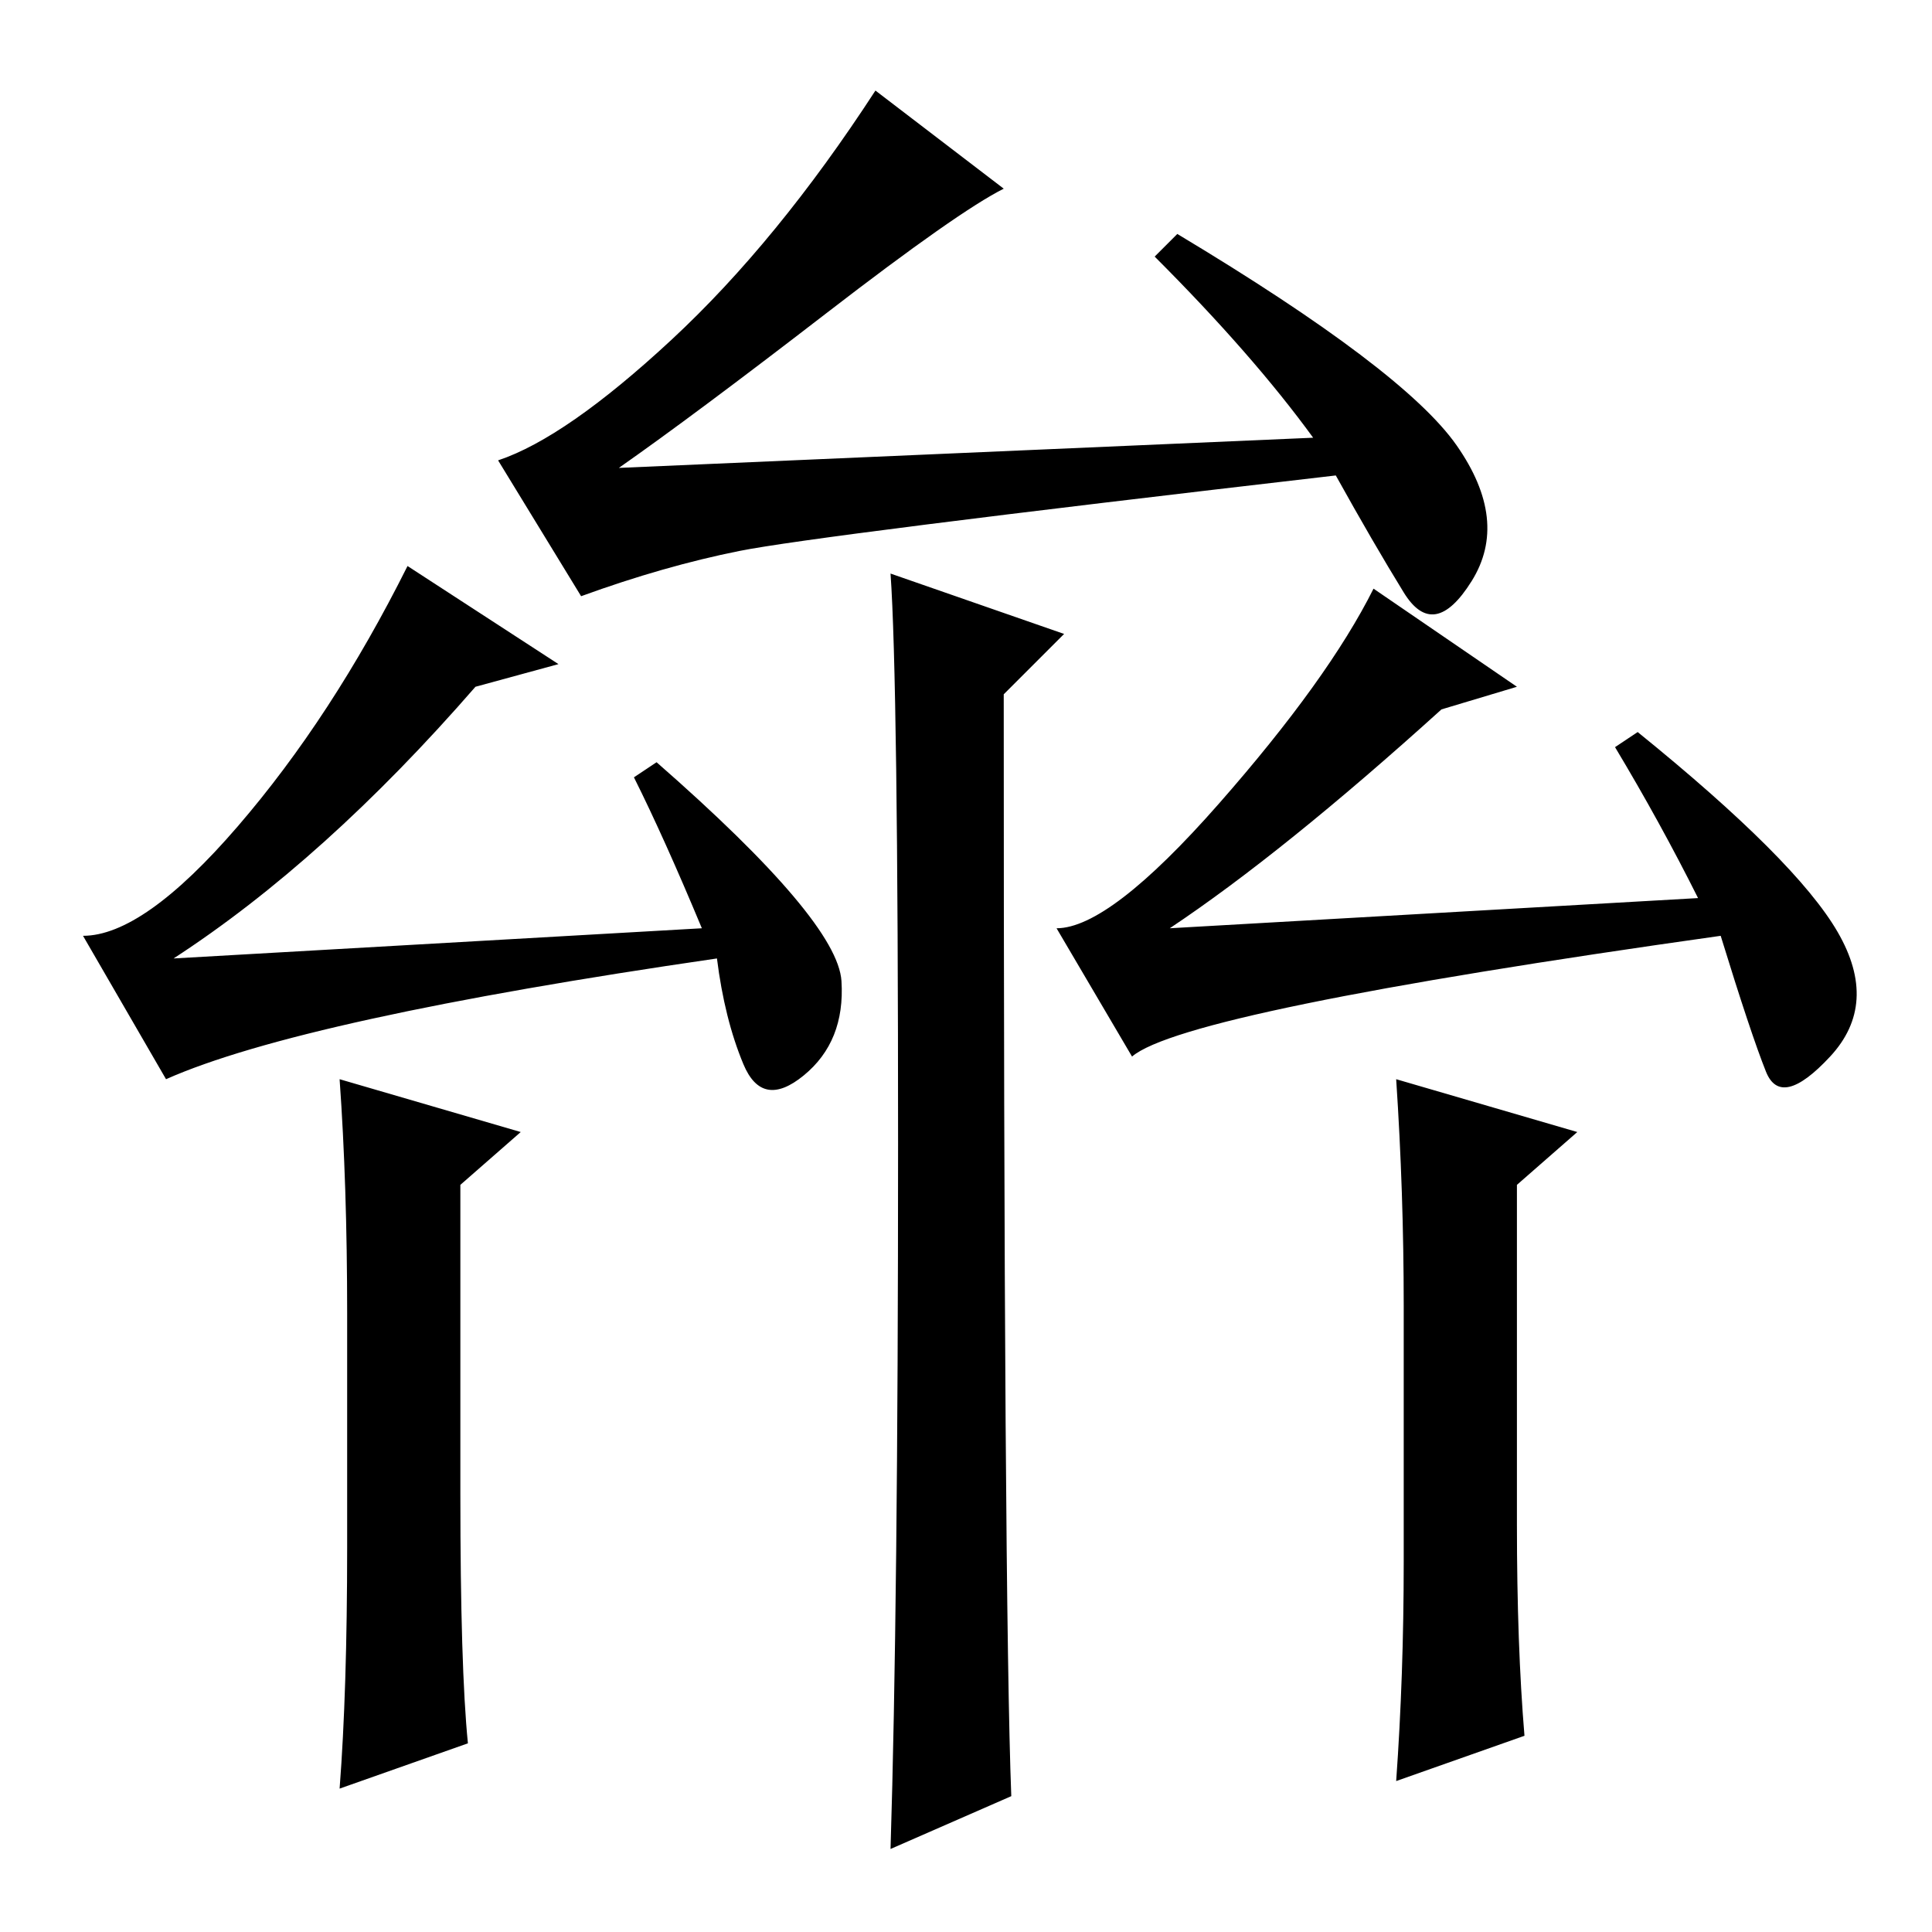 <?xml version="1.0" standalone="no"?>
<!DOCTYPE svg PUBLIC "-//W3C//DTD SVG 1.1//EN" "http://www.w3.org/Graphics/SVG/1.1/DTD/svg11.dtd" >
<svg xmlns="http://www.w3.org/2000/svg" xmlns:xlink="http://www.w3.org/1999/xlink" version="1.1" viewBox="0 -36 256 256">
  <g transform="matrix(1 0 0 -1 0 220)">
   <path fill="currentColor"
d="M193 197q7 -10 2 -18t-9 -1.5t-9 15.5q-69 -8 -79 -10t-21 -6l-11 18q9 3 23 16t27 33l17 -13q-6 -3 -23.5 -16.5t-27.5 -20.5l92 4q-8 11 -21 24l3 3q30 -18 37 -28zM84 153l3 2q24 -21 24.5 -29t-5 -12.5t-8 1.5t-3.5 14q-55 -8 -73 -16l-11 19q8 0 20.5 14.5
t22.5 34.5l20 -13l-11 -3q-20 -23 -40 -36l70 4q-5 12 -9 20zM225 137q-5 10 -11 20l3 2q21 -17 26.5 -26.5t-1 -16.5t-8.5 -2t-6 18q-71 -10 -78 -16l-10 17q7 0 21.5 16.5t20.5 28.5l19 -13l-10 -3q-21 -19 -36 -29zM119 104.5q0 61.5 -1 75.5l23 -8l-8 -8q0 -120 1 -146
l-16 -7q1 32 1 93.5zM69 106l-8 -7v-41q0 -23 1 -33l-17 -6q1 13 1 32v31q0 17 -1 31zM186 49v34q0 15 -1 30l24 -7l-8 -7v-45q0 -16 1 -28l-17 -6q1 14 1 29z" />
  </g>

</svg>
